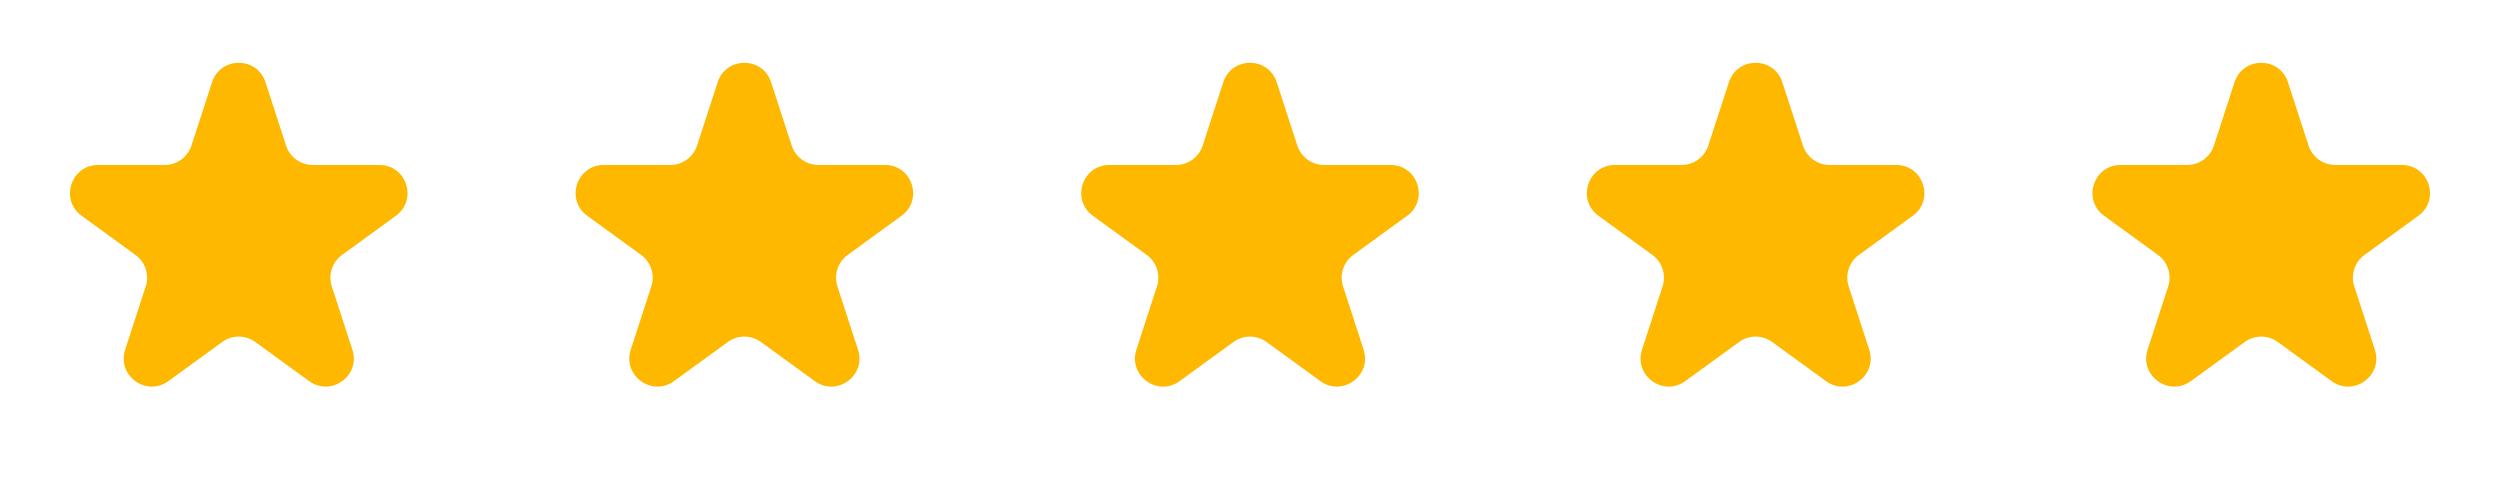 <?xml version="1.0" encoding="UTF-8"?> <svg xmlns="http://www.w3.org/2000/svg" width="89" height="17" viewBox="0 0 89 17" fill="none"> <path d="M7.549 2.927C7.848 2.006 9.152 2.006 9.451 2.927L10.184 5.182C10.318 5.594 10.702 5.873 11.135 5.873L13.506 5.873C14.475 5.873 14.878 7.113 14.094 7.682L12.176 9.076C11.825 9.331 11.678 9.782 11.812 10.194L12.545 12.45C12.845 13.371 11.79 14.137 11.006 13.568L9.088 12.174C8.737 11.919 8.263 11.919 7.912 12.174L5.994 13.568C5.21 14.137 4.156 13.371 4.455 12.45L5.188 10.194C5.322 9.782 5.175 9.331 4.824 9.076L2.906 7.682C2.122 7.113 2.525 5.873 3.494 5.873L5.865 5.873C6.298 5.873 6.682 5.594 6.816 5.182L7.549 2.927Z" fill="#FFB800"></path> <path d="M25.549 2.927C25.848 2.006 27.152 2.006 27.451 2.927L28.184 5.182C28.318 5.594 28.702 5.873 29.135 5.873L31.506 5.873C32.475 5.873 32.878 7.113 32.094 7.682L30.176 9.076C29.825 9.331 29.678 9.782 29.812 10.194L30.545 12.45C30.845 13.371 29.79 14.137 29.006 13.568L27.088 12.174C26.737 11.919 26.263 11.919 25.912 12.174L23.994 13.568C23.21 14.137 22.155 13.371 22.455 12.45L23.188 10.194C23.322 9.782 23.175 9.331 22.824 9.076L20.906 7.682C20.122 7.113 20.525 5.873 21.494 5.873L23.865 5.873C24.298 5.873 24.682 5.594 24.816 5.182L25.549 2.927Z" fill="#FFB800"></path> <path d="M43.549 2.927C43.848 2.006 45.152 2.006 45.451 2.927L46.184 5.182C46.318 5.594 46.702 5.873 47.135 5.873L49.506 5.873C50.475 5.873 50.878 7.113 50.094 7.682L48.176 9.076C47.825 9.331 47.678 9.782 47.812 10.194L48.545 12.45C48.844 13.371 47.79 14.137 47.006 13.568L45.088 12.174C44.737 11.919 44.263 11.919 43.912 12.174L41.994 13.568C41.21 14.137 40.156 13.371 40.455 12.45L41.188 10.194C41.322 9.782 41.175 9.331 40.824 9.076L38.906 7.682C38.122 7.113 38.525 5.873 39.494 5.873L41.865 5.873C42.298 5.873 42.682 5.594 42.816 5.182L43.549 2.927Z" fill="#FFB800"></path> <path d="M61.549 2.927C61.848 2.006 63.152 2.006 63.451 2.927L64.184 5.182C64.318 5.594 64.702 5.873 65.135 5.873L67.506 5.873C68.475 5.873 68.878 7.113 68.094 7.682L66.176 9.076C65.825 9.331 65.678 9.782 65.812 10.194L66.545 12.45C66.844 13.371 65.79 14.137 65.006 13.568L63.088 12.174C62.737 11.919 62.263 11.919 61.912 12.174L59.994 13.568C59.21 14.137 58.156 13.371 58.455 12.45L59.188 10.194C59.322 9.782 59.175 9.331 58.824 9.076L56.906 7.682C56.122 7.113 56.525 5.873 57.494 5.873L59.865 5.873C60.298 5.873 60.682 5.594 60.816 5.182L61.549 2.927Z" fill="#FFB800"></path> <path d="M79.549 2.927C79.848 2.006 81.152 2.006 81.451 2.927L82.184 5.182C82.318 5.594 82.702 5.873 83.135 5.873L85.506 5.873C86.475 5.873 86.878 7.113 86.094 7.682L84.176 9.076C83.825 9.331 83.678 9.782 83.812 10.194L84.545 12.45C84.844 13.371 83.79 14.137 83.006 13.568L81.088 12.174C80.737 11.919 80.263 11.919 79.912 12.174L77.994 13.568C77.21 14.137 76.156 13.371 76.455 12.45L77.188 10.194C77.322 9.782 77.175 9.331 76.824 9.076L74.906 7.682C74.122 7.113 74.525 5.873 75.494 5.873L77.865 5.873C78.298 5.873 78.682 5.594 78.816 5.182L79.549 2.927Z" fill="#FFB800"></path> </svg> 